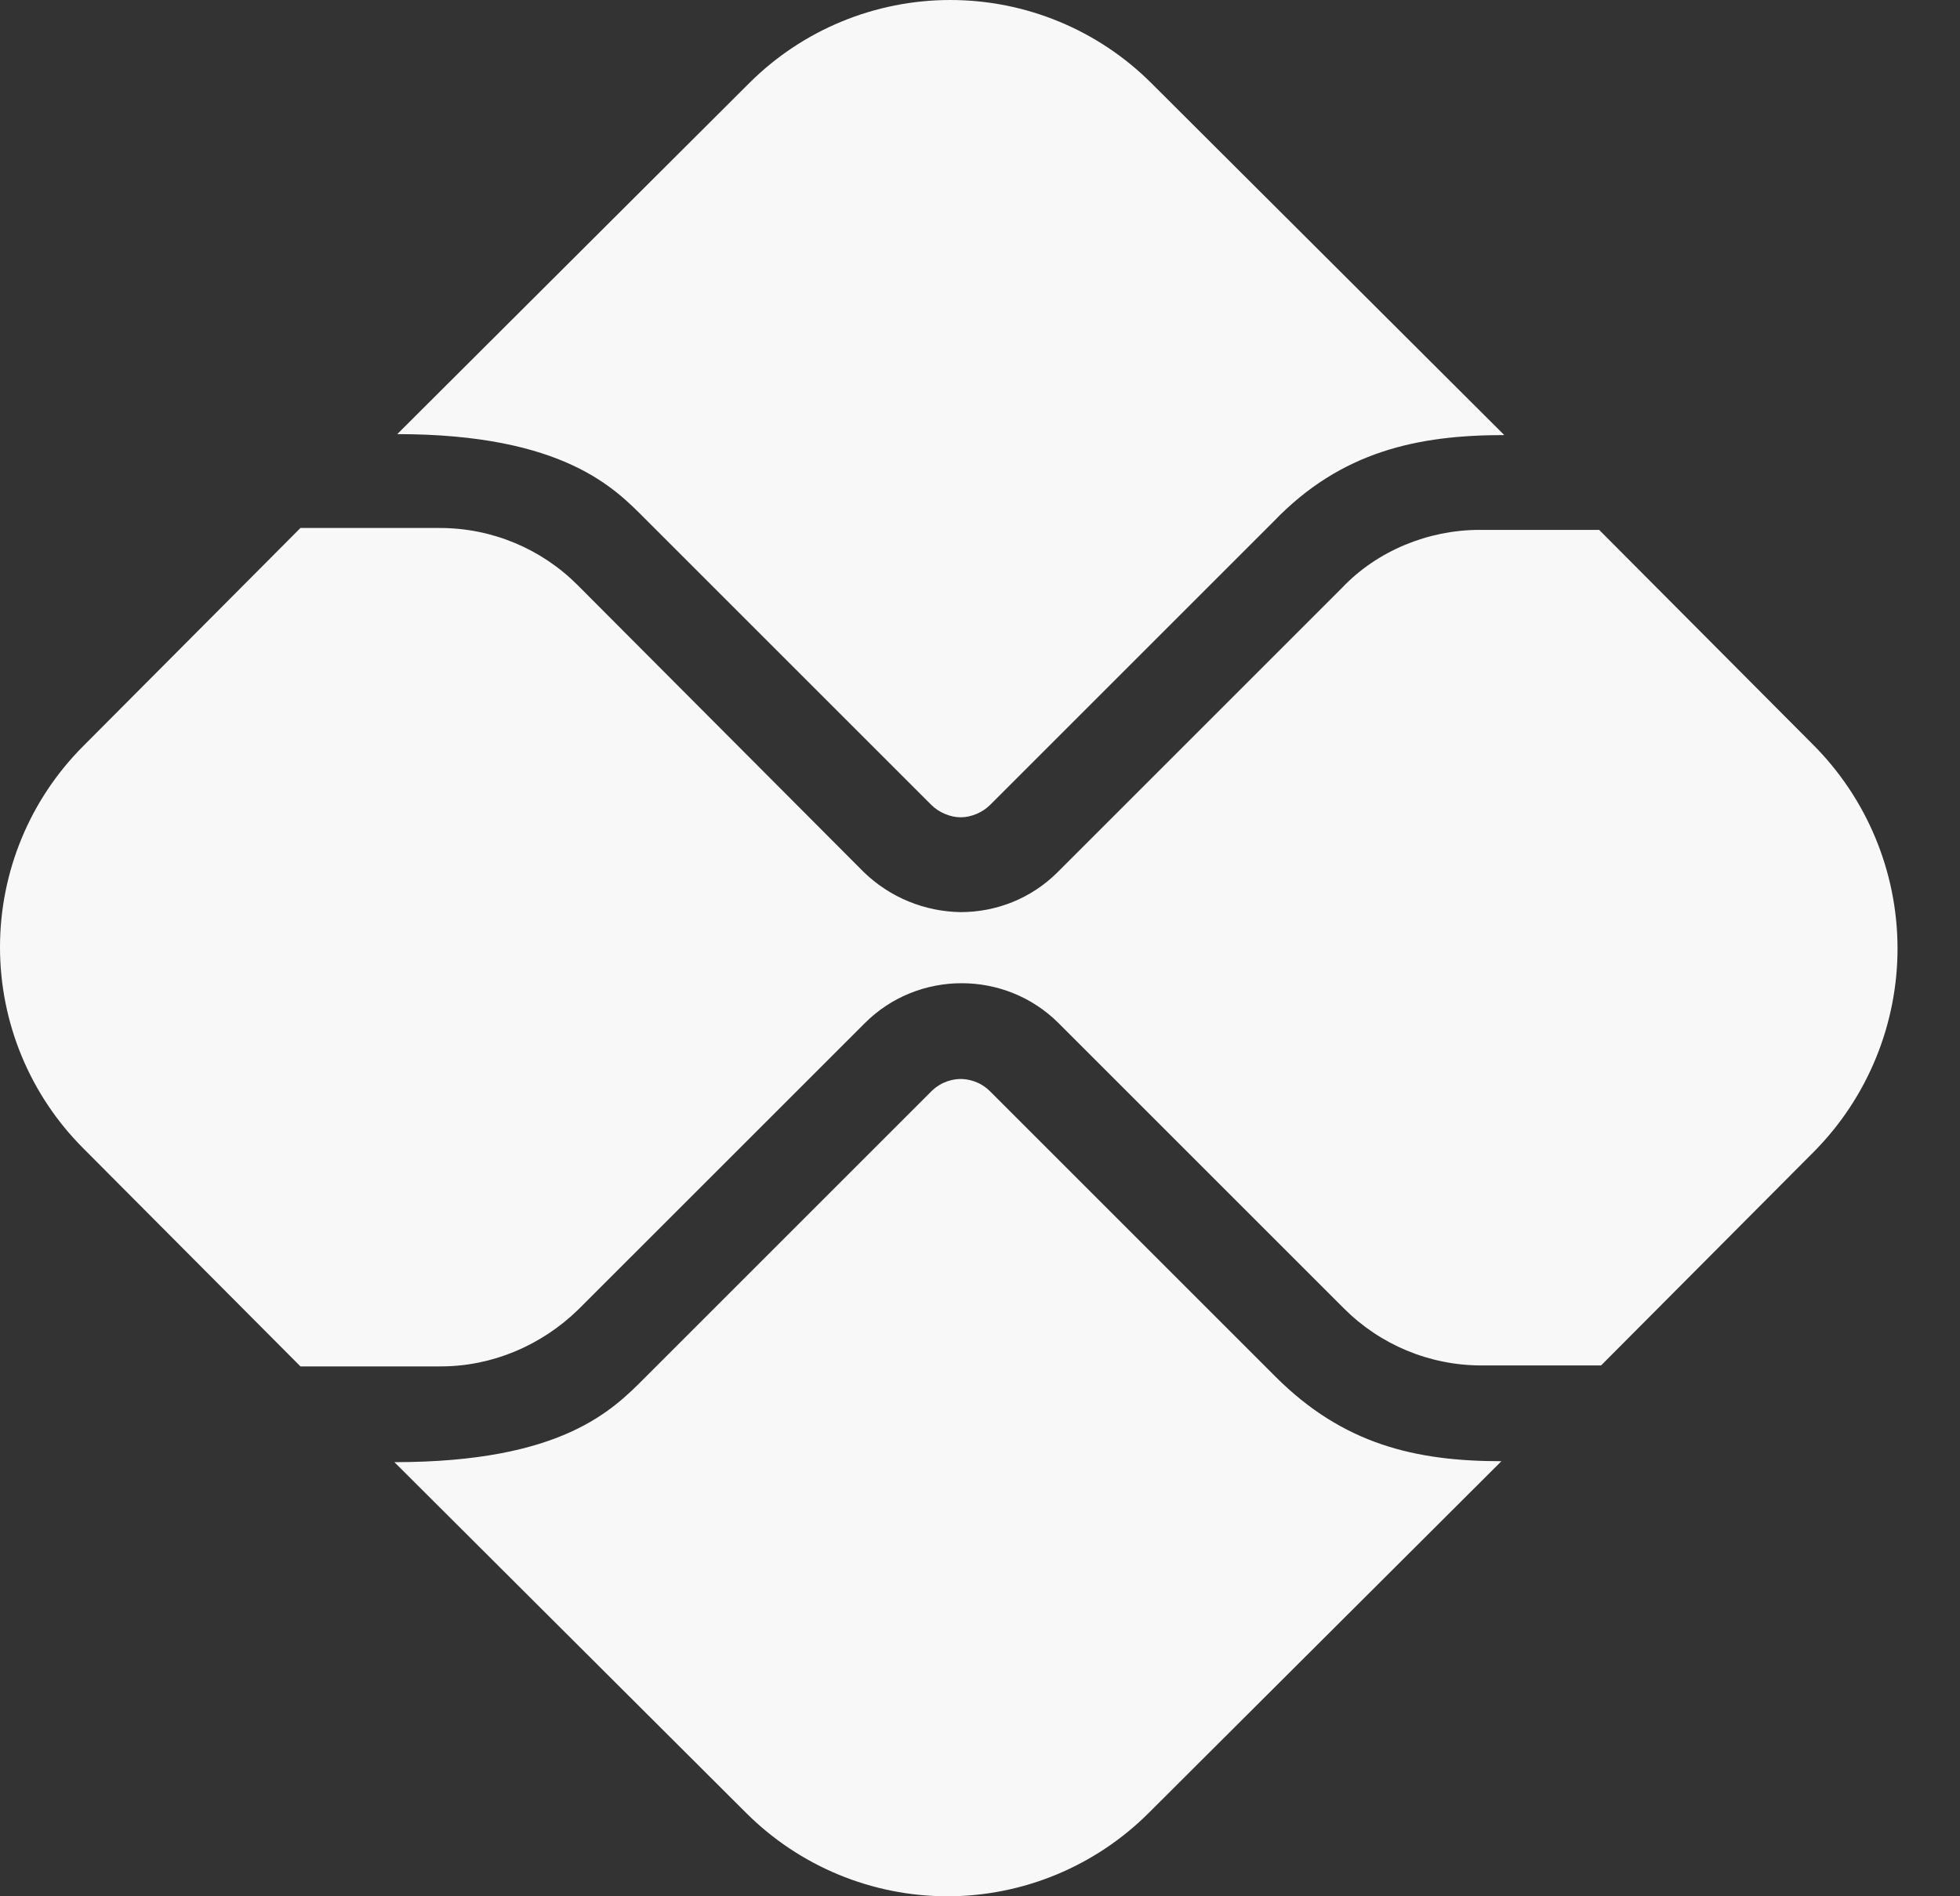 <svg width="31" height="30" viewBox="0 0 31 30" fill="none" xmlns="http://www.w3.org/2000/svg">
<rect x="0" y="0" width="31" height="30" fill="#333333" stroke="none"/>
<path d="M20.176 21.782L15.66 17.266C15.495 17.101 15.3 17.07 15.195 17.07C15.09 17.07 14.895 17.101 14.73 17.266L10.199 21.797C9.689 22.307 8.893 23.132 6.238 23.132L11.804 28.684C12.648 29.526 13.792 30 14.985 30C16.178 30 17.322 29.526 18.166 28.684L23.747 23.117C22.382 23.117 21.242 22.847 20.176 21.782ZM10.199 8.203L14.73 12.734C14.85 12.854 15.03 12.93 15.195 12.93C15.36 12.93 15.54 12.854 15.66 12.734L20.146 8.248C21.212 7.138 22.427 6.883 23.792 6.883L18.211 1.316C17.367 0.473 16.223 0 15.03 0C13.837 0 12.693 0.473 11.849 1.316L6.283 6.868C8.923 6.868 9.734 7.738 10.199 8.203Z" fill="#F8F8F8"/>
<path d="M28.669 11.774L25.293 8.383H23.402C22.592 8.383 21.782 8.713 21.227 9.299L16.726 13.8C16.305 14.22 15.75 14.43 15.195 14.43C14.623 14.422 14.076 14.197 13.665 13.8L9.133 9.254C8.563 8.683 7.783 8.353 6.958 8.353H4.752L1.316 11.804C0.473 12.648 0 13.792 0 14.985C0 16.178 0.473 17.322 1.316 18.166L4.752 21.617H6.973C7.783 21.617 8.563 21.287 9.148 20.716L13.68 16.185C14.1 15.765 14.655 15.555 15.21 15.555C15.765 15.555 16.32 15.765 16.741 16.185L21.257 20.701C21.827 21.272 22.607 21.602 23.432 21.602H25.323L28.699 18.211C29.545 17.352 30.017 16.192 30.012 14.986C30.006 13.78 29.523 12.625 28.669 11.774Z" fill="#F8F8F8"/>
</svg>
